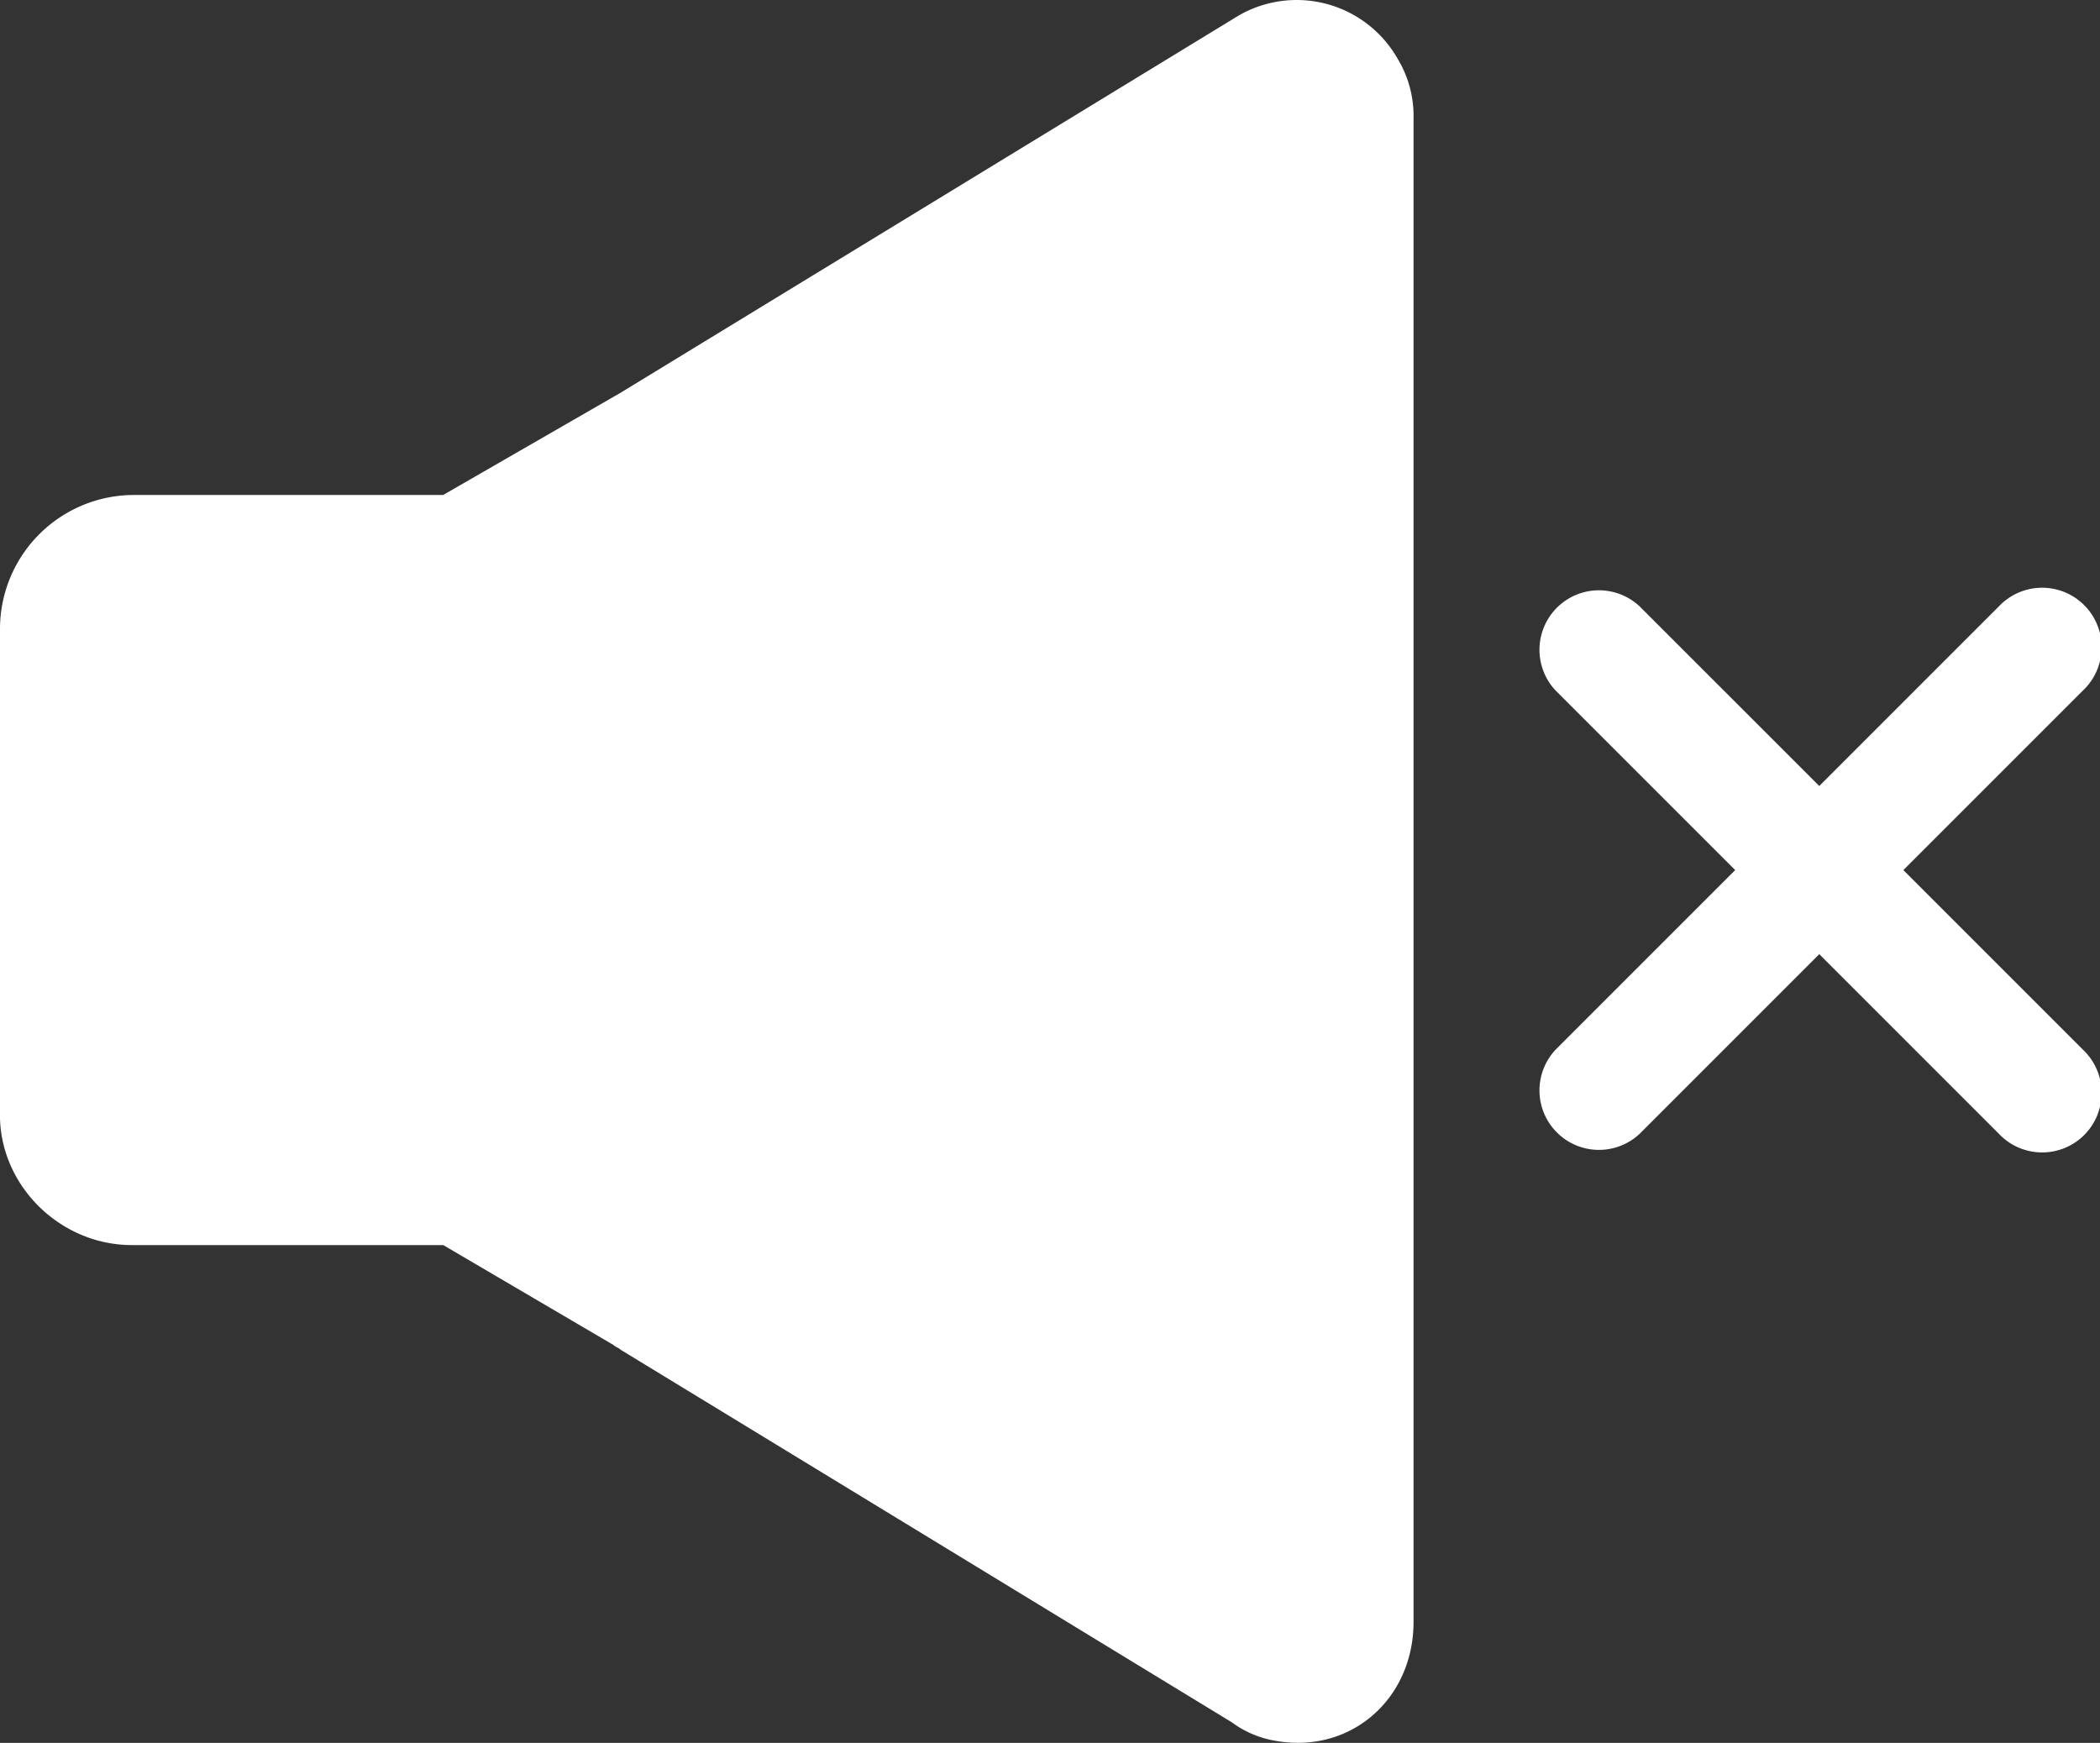 <svg id="Capa_1" data-name="Capa 1" xmlns="http://www.w3.org/2000/svg" viewBox="0 0 369.61 306.76"><rect x="0" y="0" width="369.61" height="306.76" fill="#333333" stroke="none"/><defs><style>.cls-1{fill:#fff;}</style></defs><title>mute</title><path class="cls-1" d="M231,40.68l-108.8,66.4L91.1,125a.35.35,0,0,1-.19.06H36.6A23.59,23.59,0,0,0,13,148.67v84.81c-.4,12.8,10.4,23.6,23.2,23.6H90.9a.35.35,0,0,1,.2.05L121,274.68c.4.4.8.4,1.2.8L229.8,341.07h0a17.86,17.86,0,0,0,7.74,3.27c13.28,2.33,24.25-7.44,24.25-20.92V58.68a19.38,19.38,0,0,0-2.8-10.4A20.44,20.44,0,0,0,231,40.68Z" transform="translate(-13 -37.94)"/><path class="cls-1" d="M348,191.08l31.6-31.6a10.47,10.47,0,1,0-14.8-14.8l-31.6,31.6-31.6-31.6a10.47,10.47,0,0,0-14.8,14.8l31.6,31.6-31.6,31.6a10.47,10.47,0,0,0,14.8,14.8l31.6-31.6,31.6,31.6a10.47,10.47,0,1,0,14.8-14.8Z" transform="translate(-13 -37.94)"/></svg>